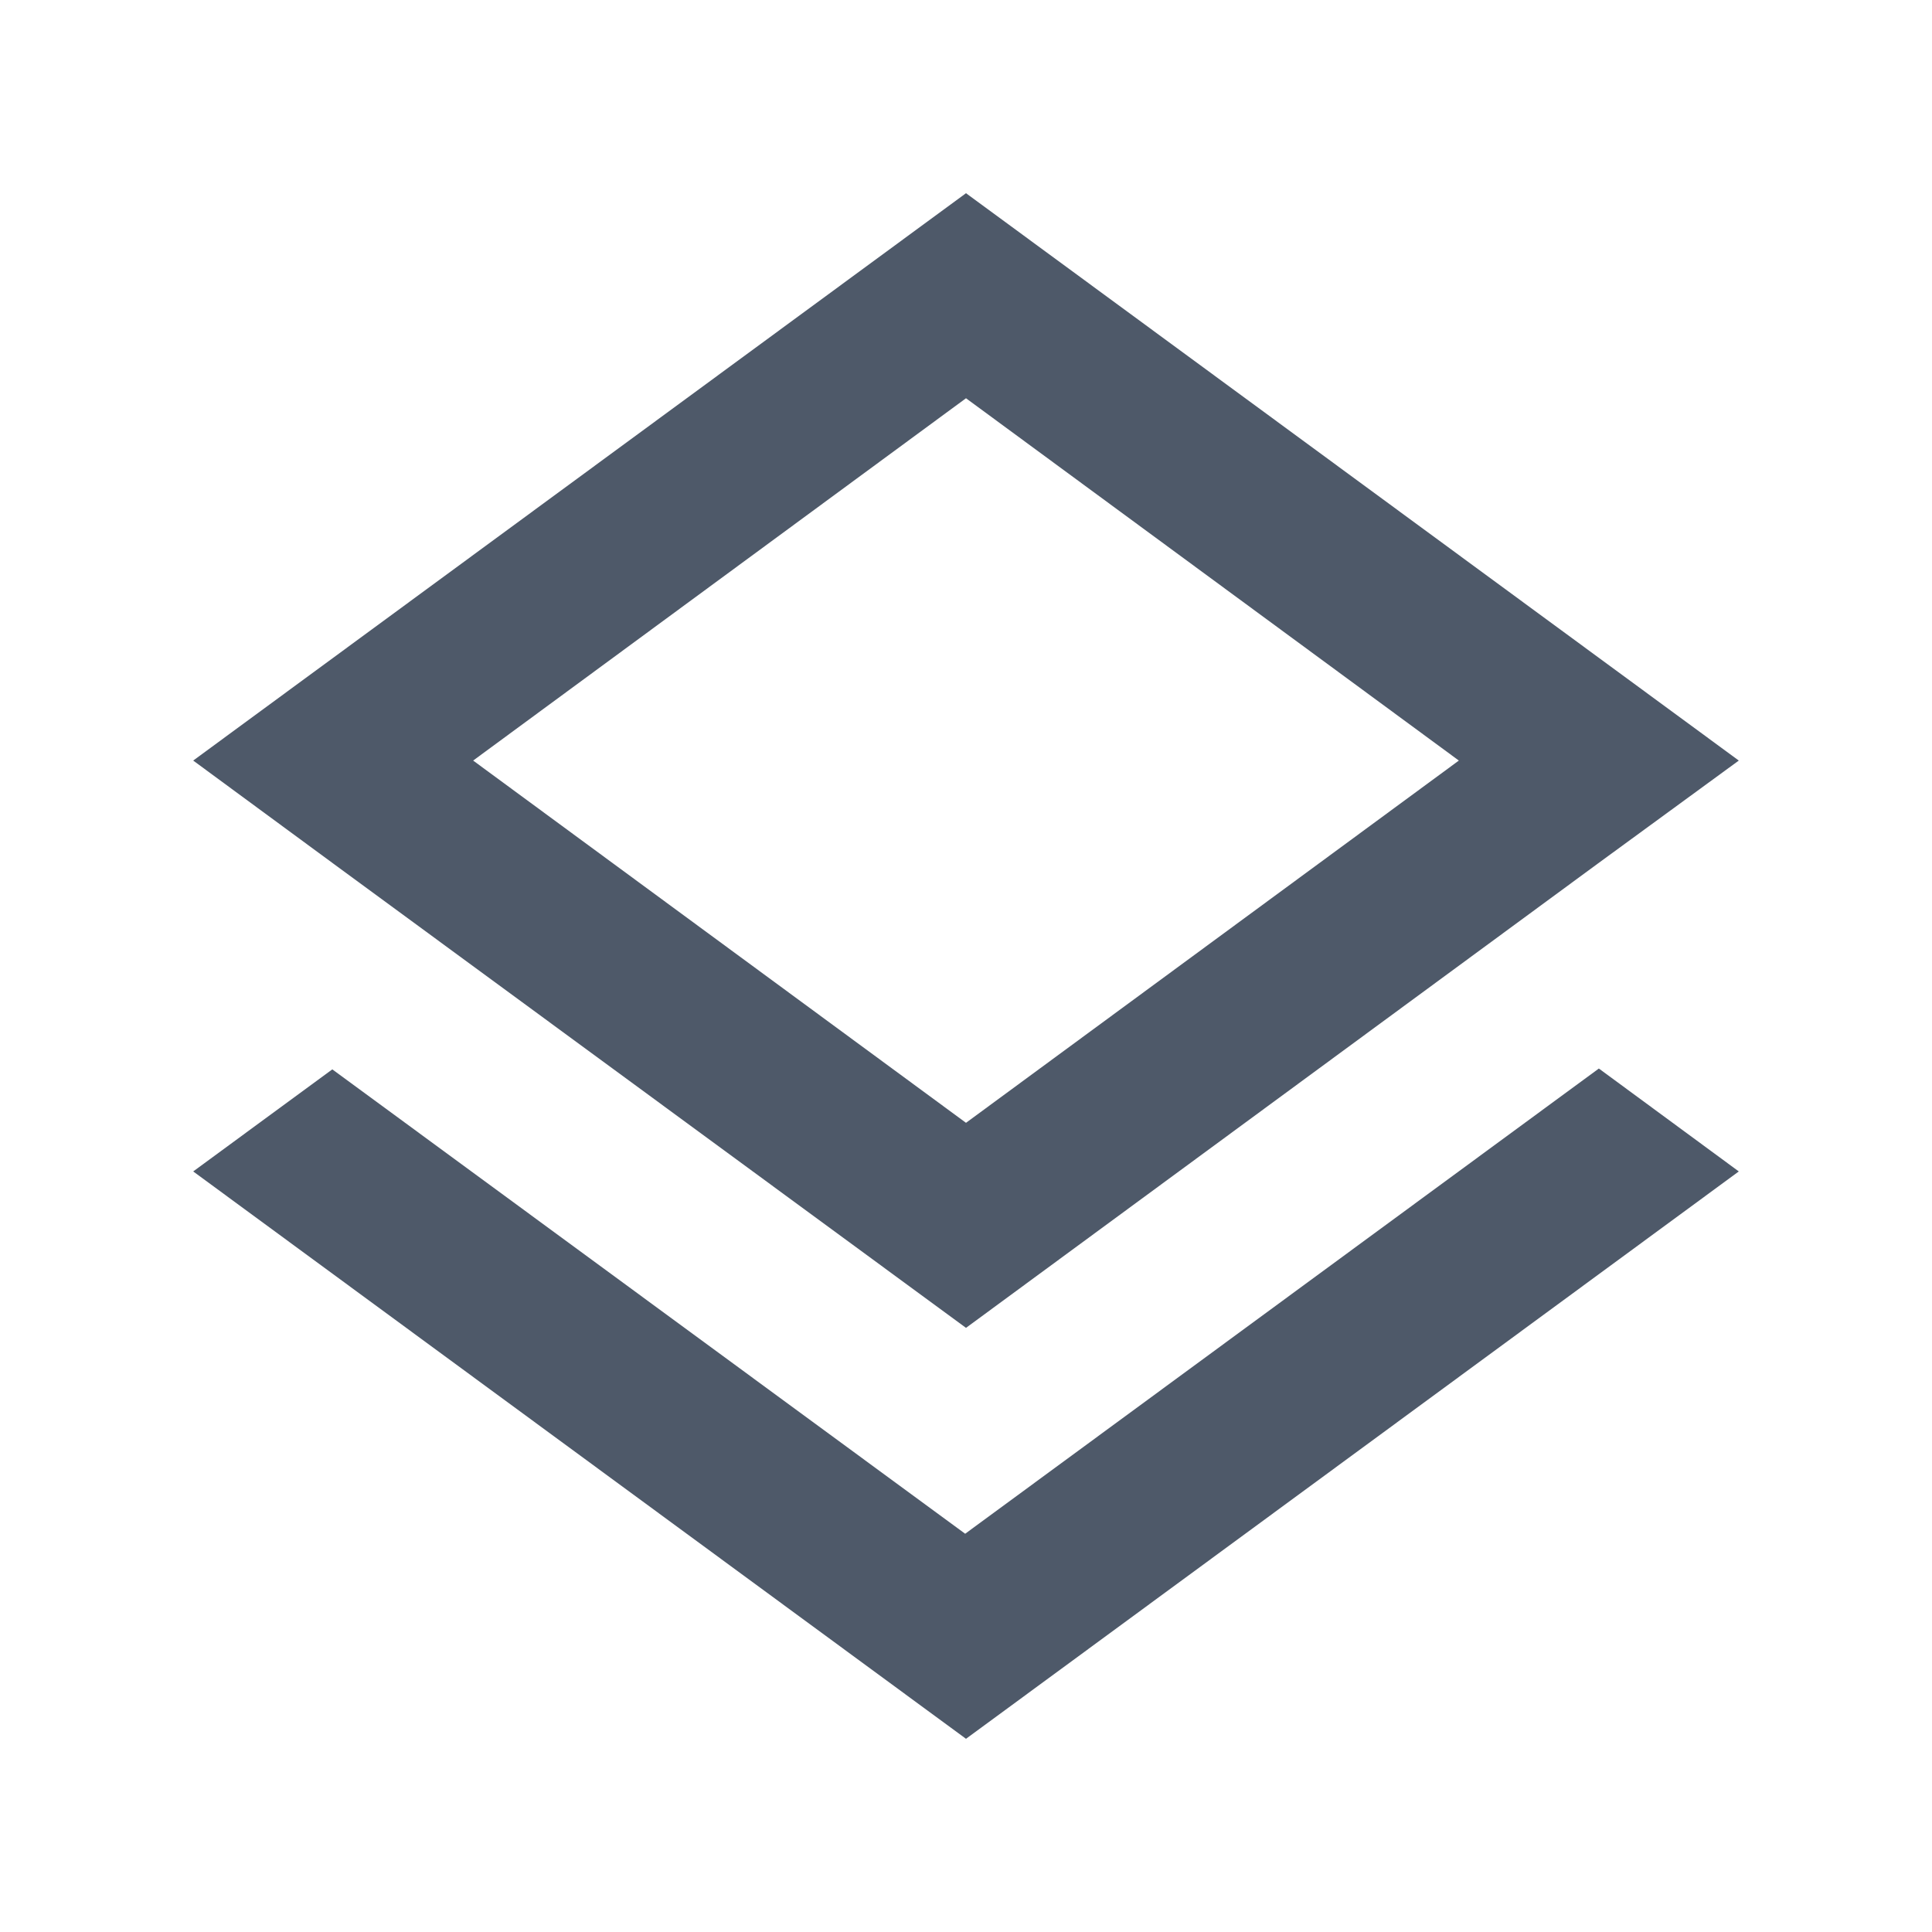 <svg width="30" height="30" viewBox="0 0 30 30" fill="none" xmlns="http://www.w3.org/2000/svg">
    <path fill-rule="evenodd" clip-rule="evenodd"
        d="M24.813 13.408L15 20.619L5.173 13.408L3 11.81L15 3L27 11.81L24.813 13.408ZM22.653 11.81L15 6.184L7.347 11.81L15 17.435L22.653 11.81ZM5.16 16.605L14.987 23.816L24.827 16.592L27 18.19L15 27L3 18.19L5.16 16.605Z"
        fill="#4E5969" />
</svg>